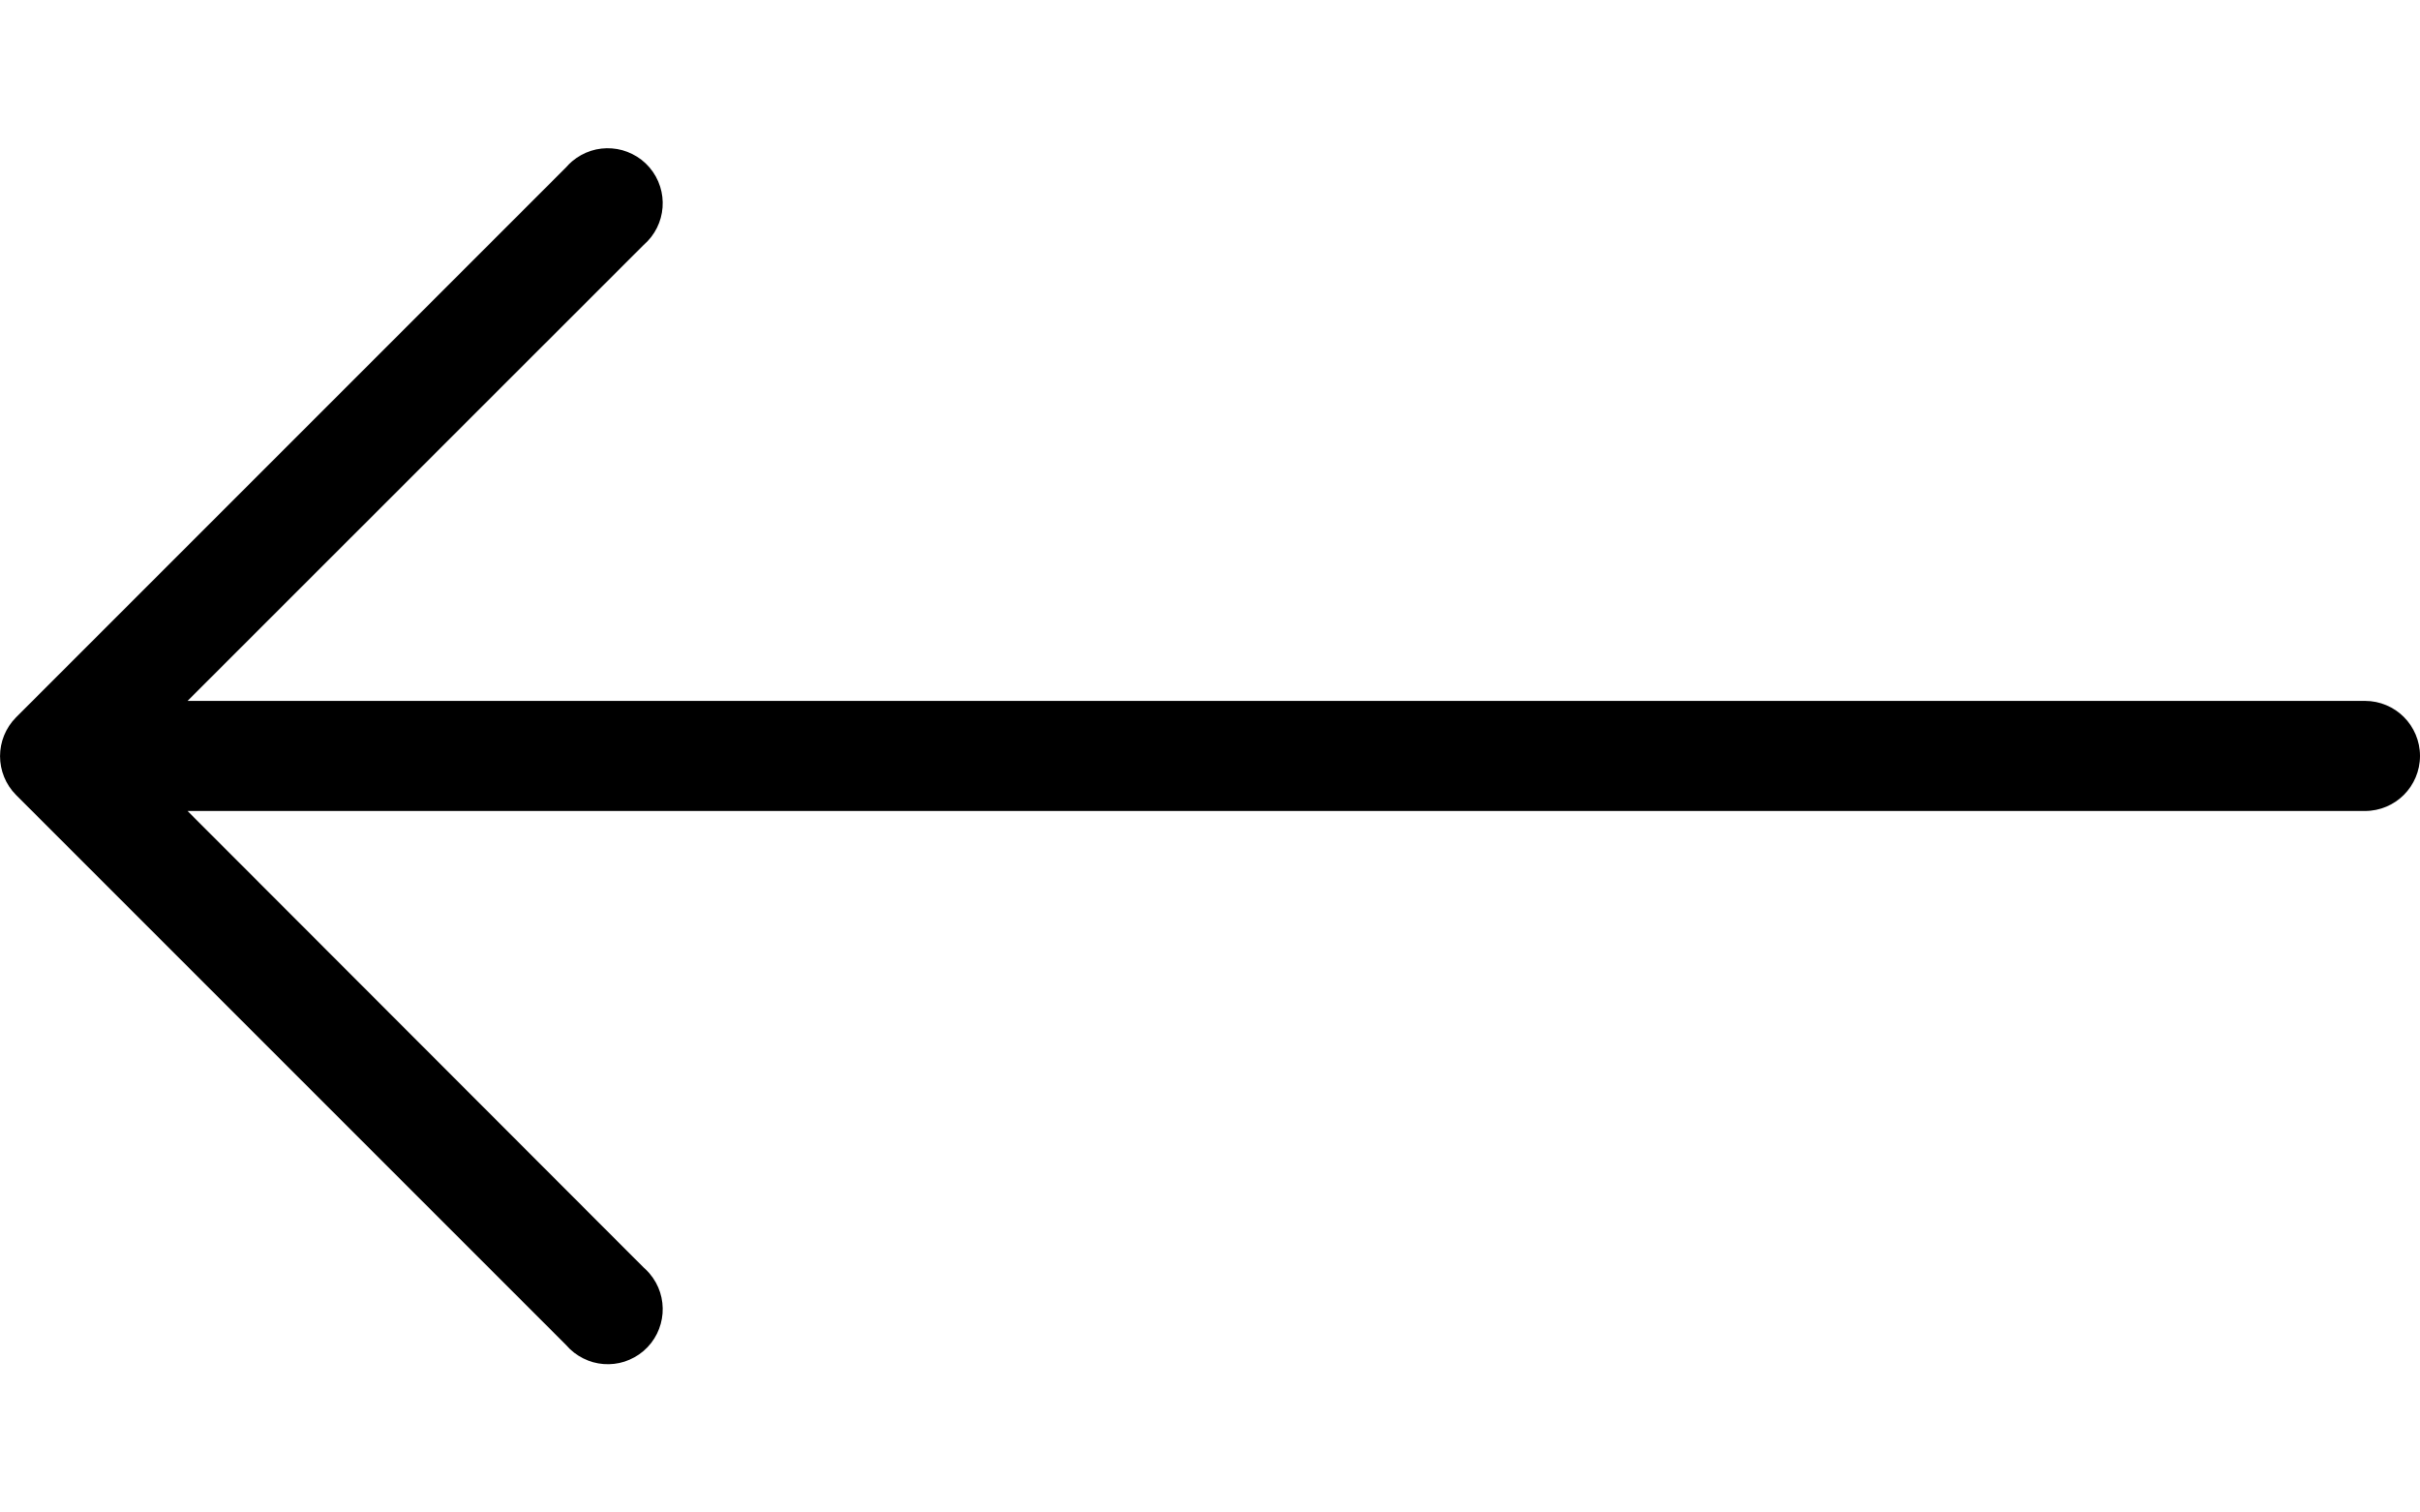 <svg width="16" height="10" viewBox="0 0 16 10" fill="none" xmlns="http://www.w3.org/2000/svg">
<path d="M0.106 5.256L3.742 8.892C3.873 9.045 4.102 9.063 4.255 8.932C4.407 8.801 4.425 8.572 4.294 8.419C4.282 8.405 4.269 8.392 4.255 8.38L1.24 5.362L15.636 5.362C15.837 5.362 16 5.199 16 4.998C16 4.797 15.837 4.634 15.636 4.634L1.24 4.634L4.255 1.62C4.407 1.489 4.425 1.26 4.294 1.107C4.164 0.955 3.934 0.937 3.782 1.067C3.767 1.08 3.754 1.093 3.742 1.107L0.106 4.743C-0.035 4.885 -0.035 5.114 0.106 5.256Z" fill="black"/>
</svg>
